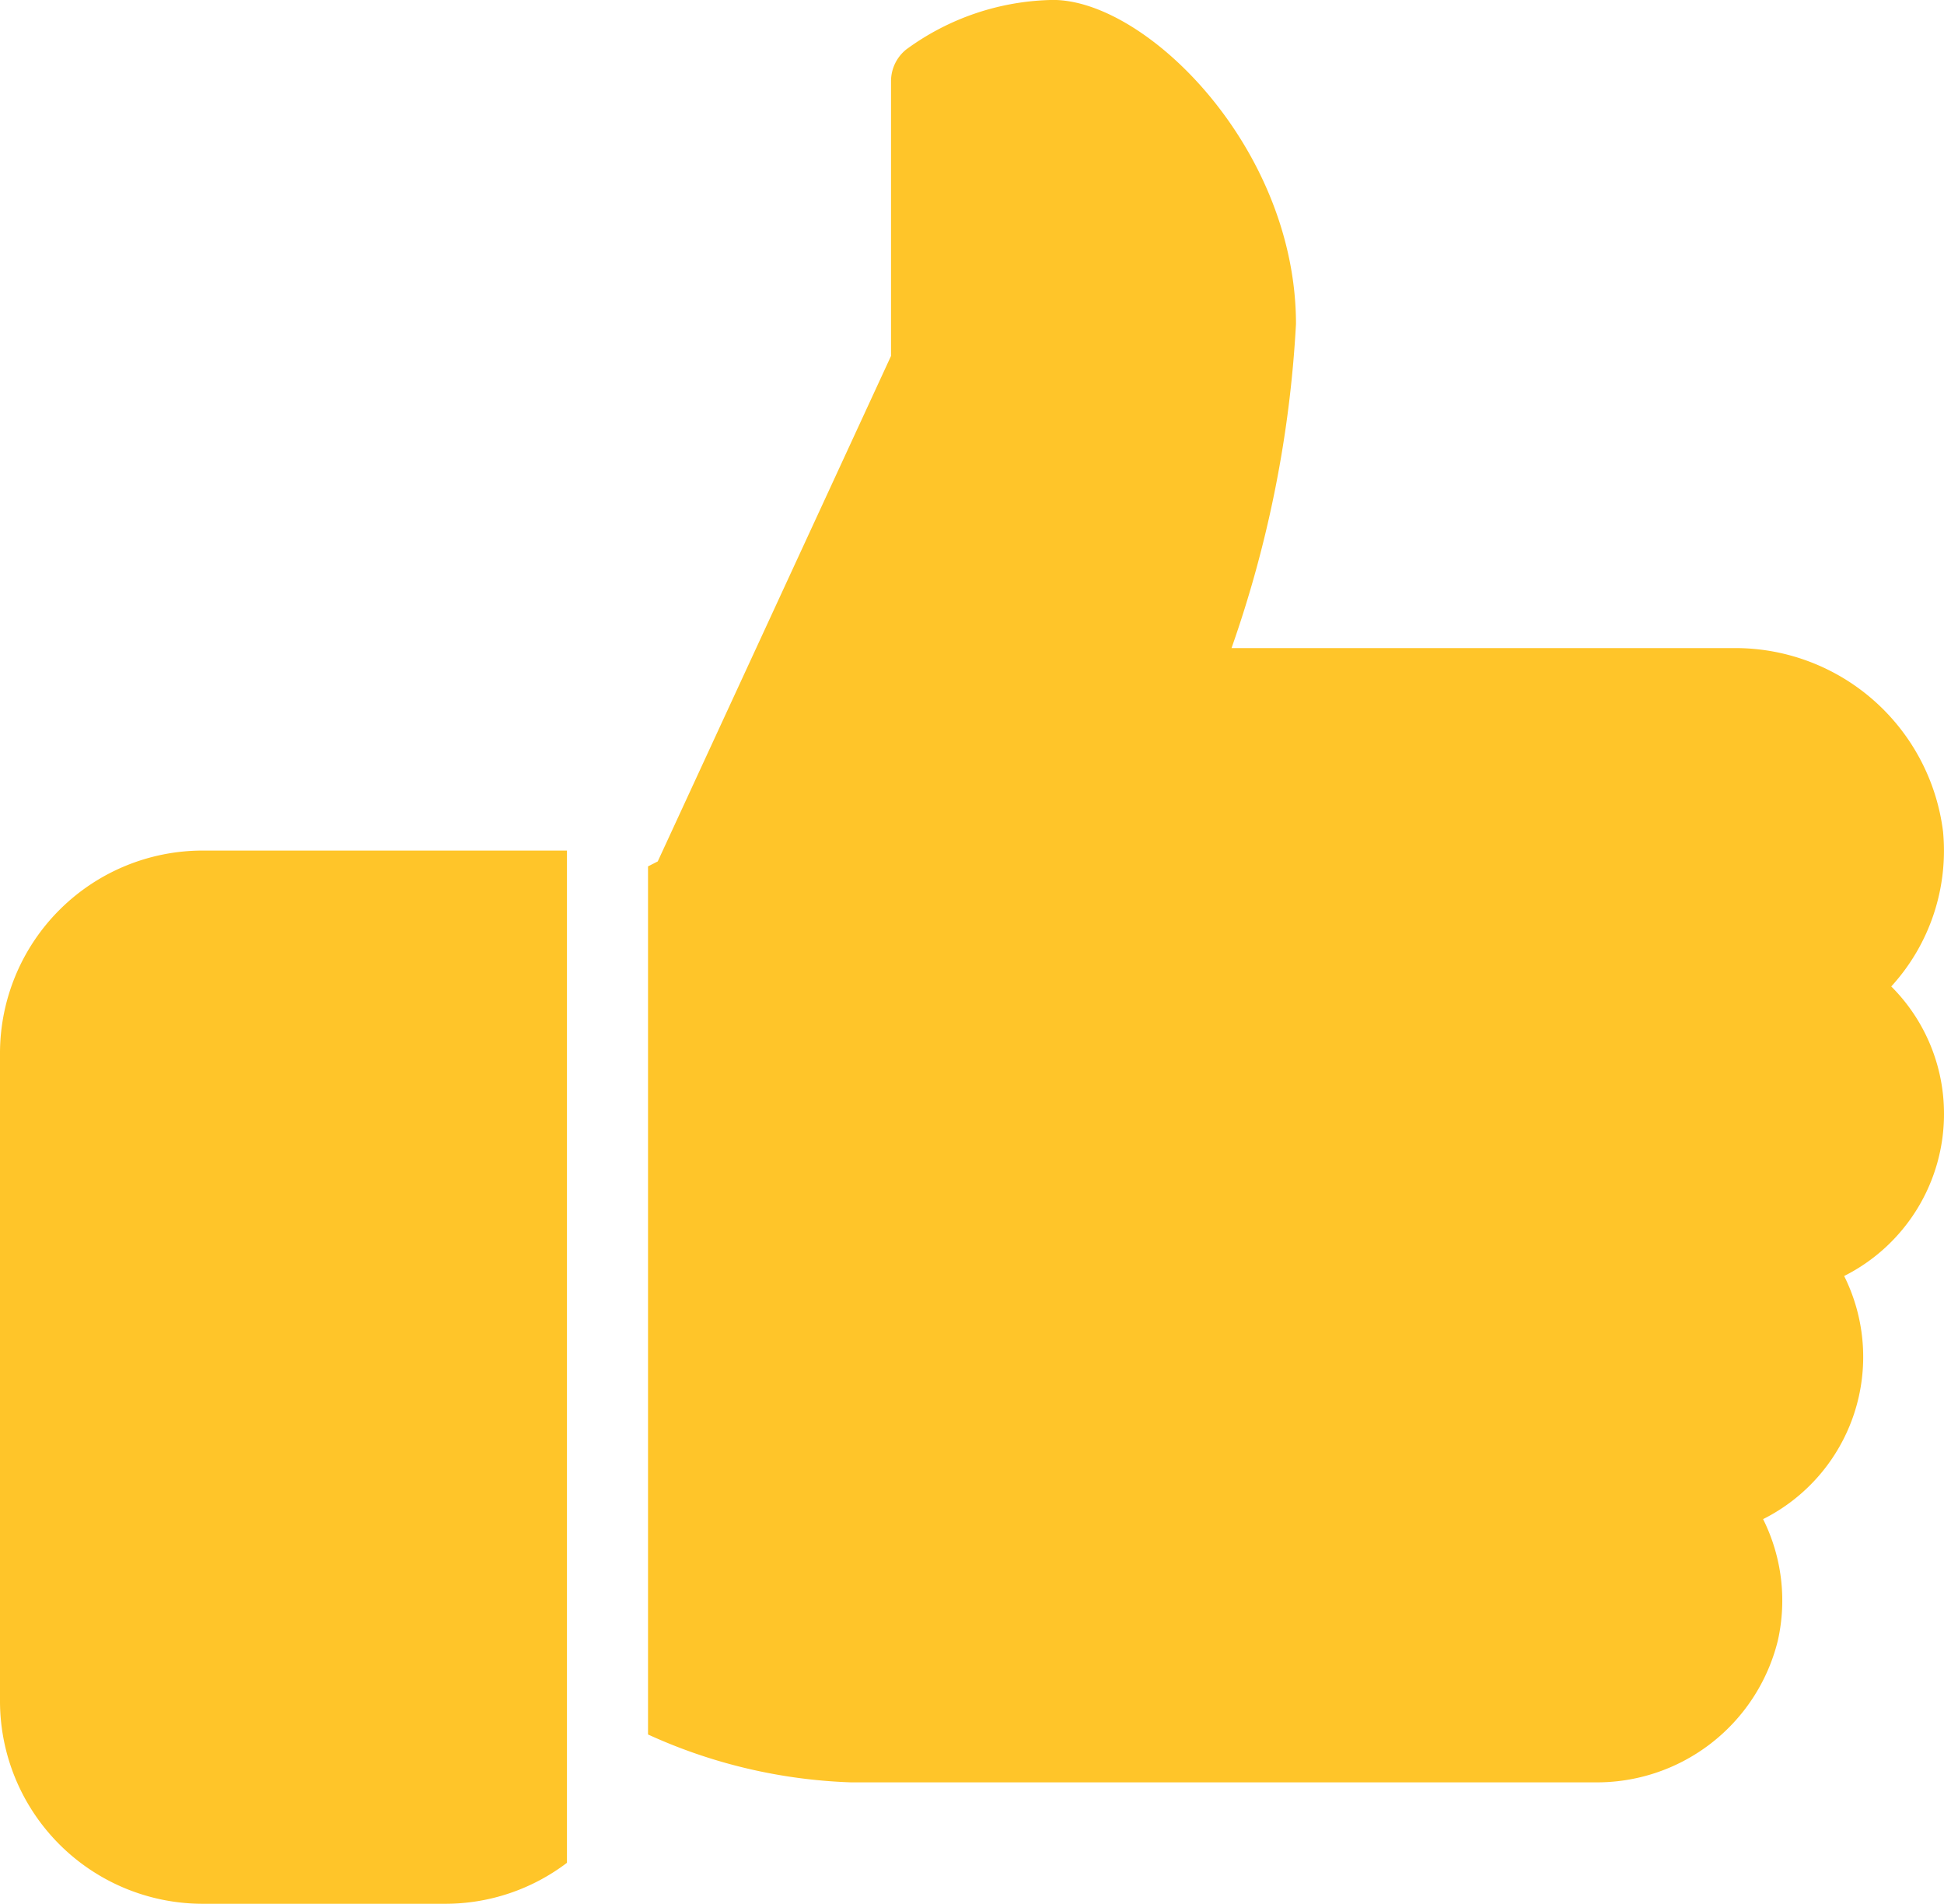 <svg xmlns="http://www.w3.org/2000/svg" width="31.367" height="30.711" viewBox="0 0 31.367 30.711">
  <g id="like" transform="translate(0 -9.667)">
    <g id="Group_98" data-name="Group 98" transform="translate(0 23.388)">
      <g id="Group_97" data-name="Group 97">
        <path id="Path_167" data-name="Path 167" d="M3.267,224A3.272,3.272,0,0,0,0,227.267v10.456a3.272,3.272,0,0,0,3.267,3.267H7.188a3.244,3.244,0,0,0,1.96-.661V224Z" transform="translate(0 -224)" fill="#ffc529"/>
      </g>
    </g>
    <g id="Group_100" data-name="Group 100" transform="translate(10.456 9.667)">
      <g id="Group_99" data-name="Group 99">
        <path id="Path_168" data-name="Path 168" d="M191.578,28.637a2.9,2.9,0,0,0-.851-2.057,3.245,3.245,0,0,0,.836-2.495,3.378,3.378,0,0,0-3.408-2.963h-8.073a18.791,18.791,0,0,0,1.04-5.228c0-2.835-2.409-5.228-3.921-5.228a4.111,4.111,0,0,0-2.369.8.657.657,0,0,0-.244.511v4.432l-3.764,8.154-.157.08V38.647a8.563,8.563,0,0,0,3.267.772h12a3.006,3.006,0,0,0,2.962-2.283,2.94,2.94,0,0,0-.237-1.963,2.927,2.927,0,0,0,1.308-3.922A2.926,2.926,0,0,0,191.578,28.637Z" transform="translate(-170.667 -10.667)" fill="#ffc529"/>
      </g>
    </g>
  </g>
</svg>
